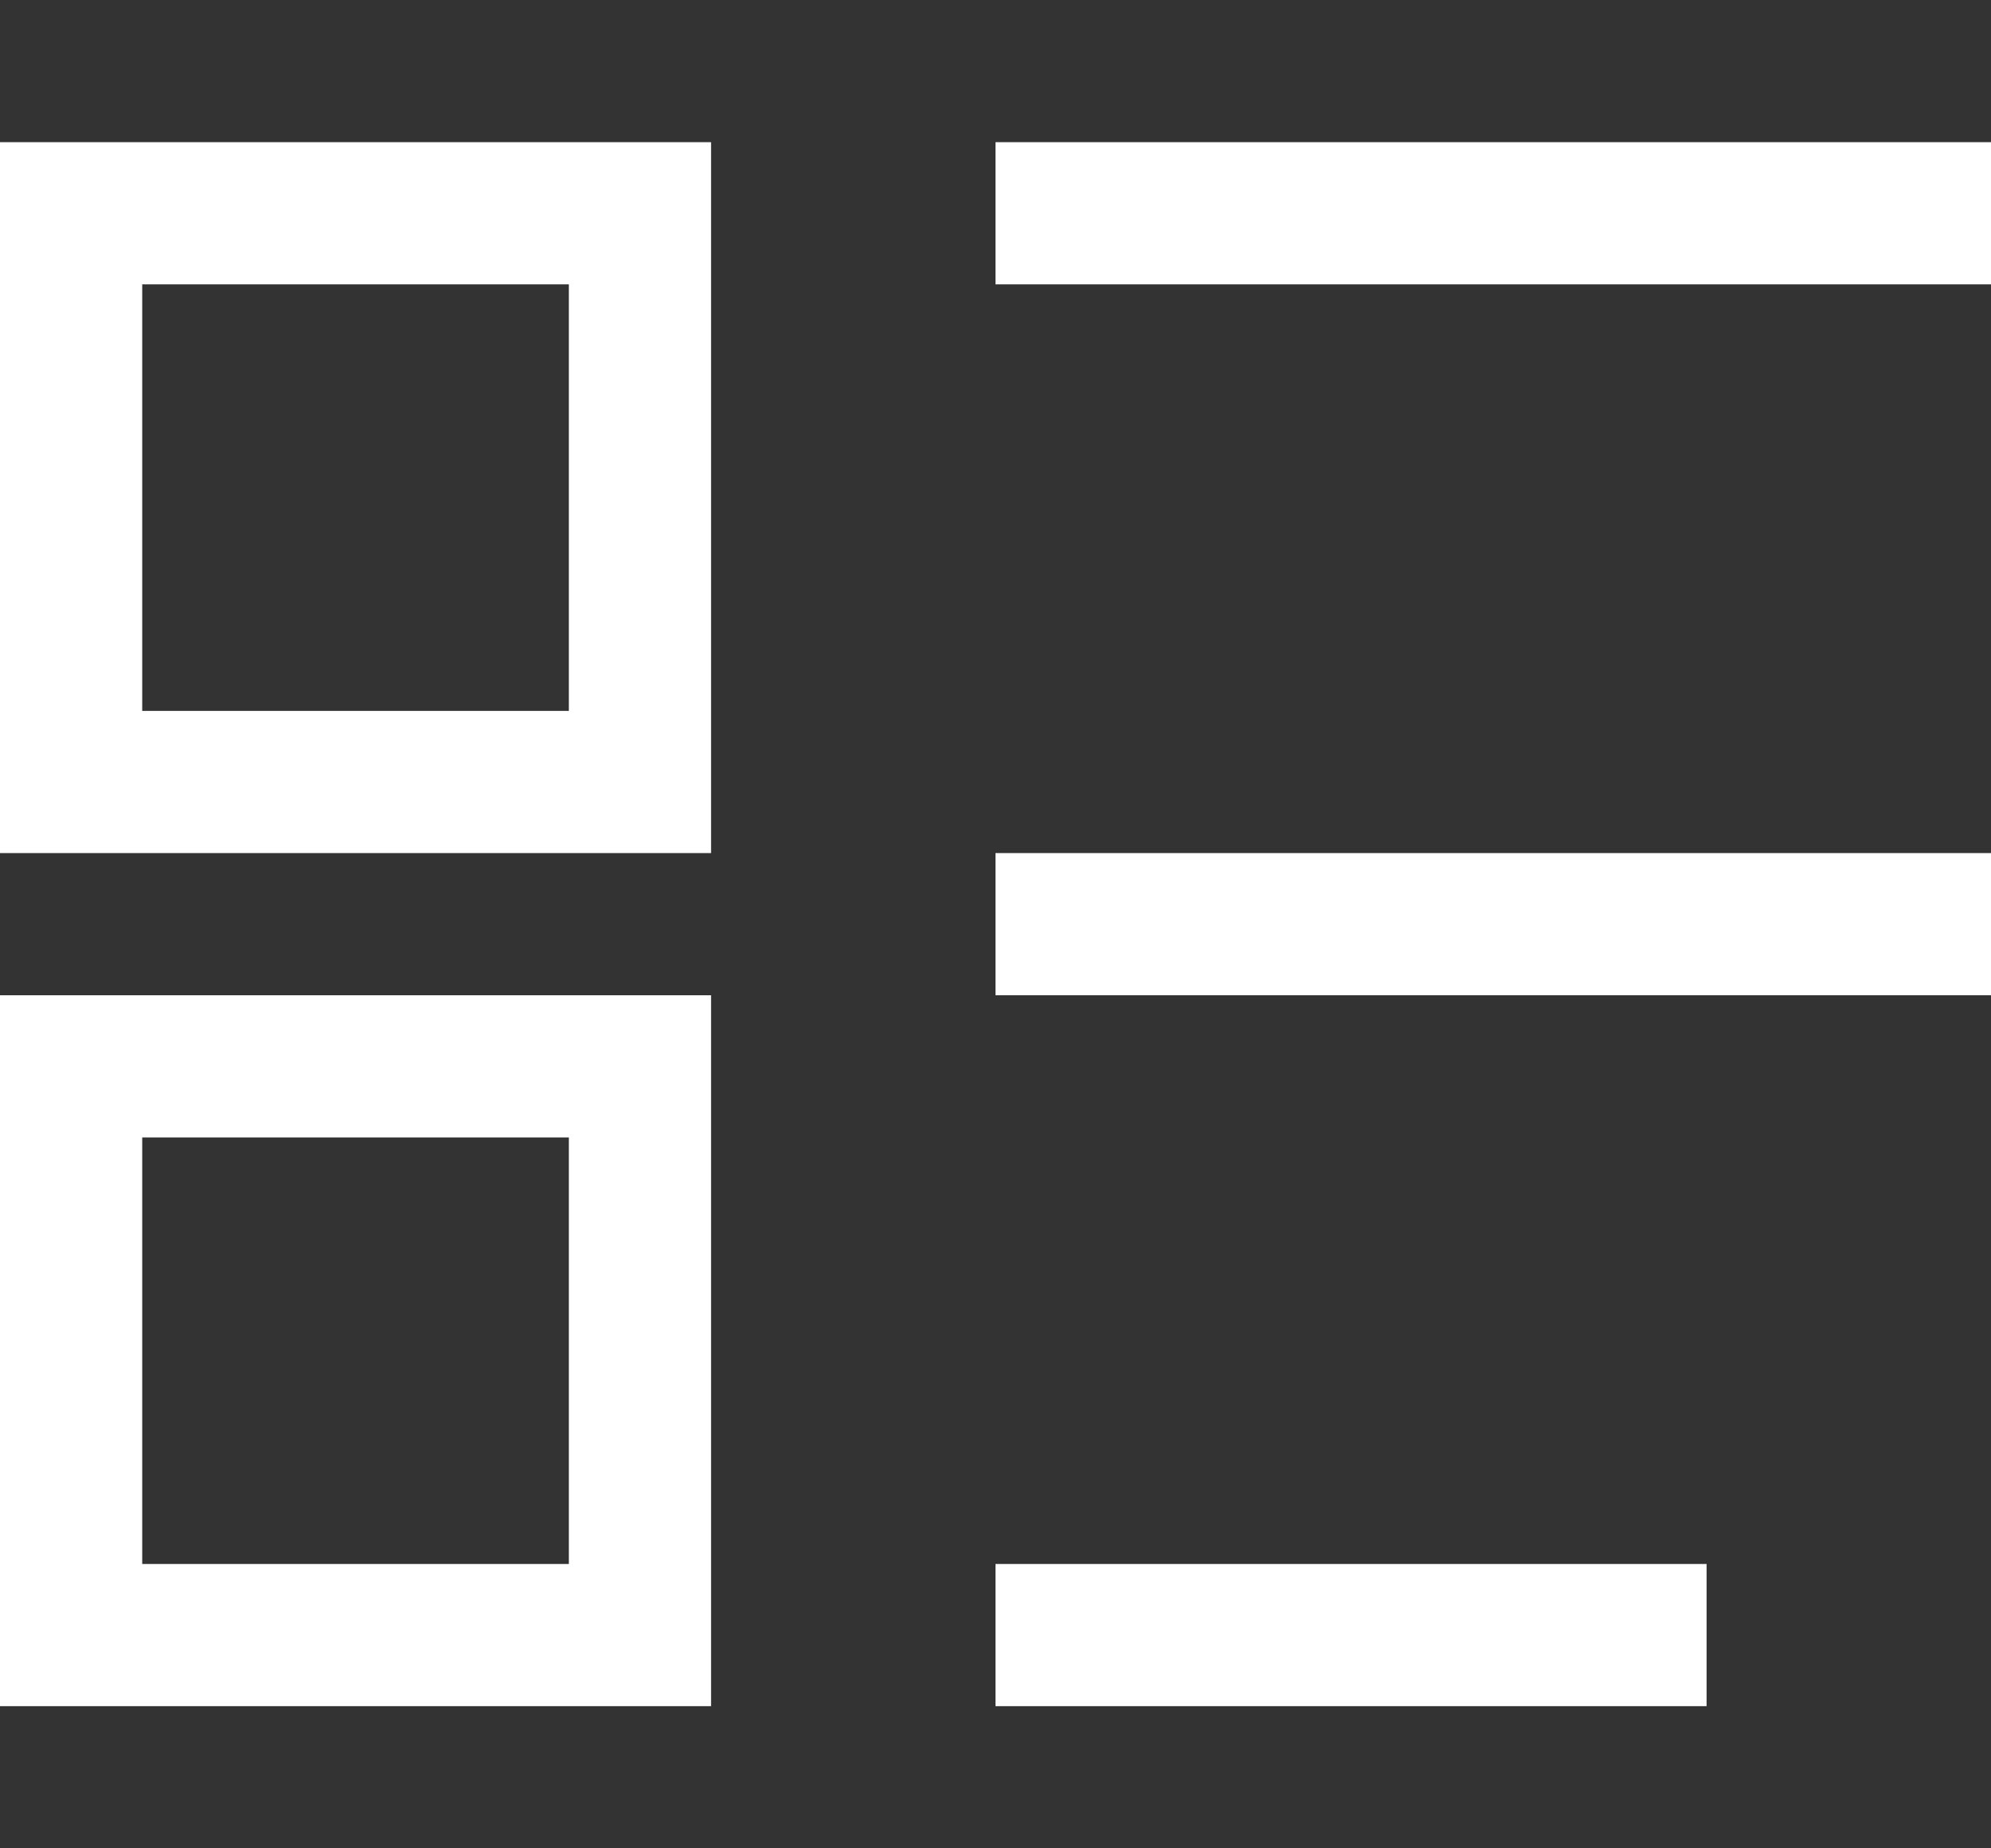 <?xml version="1.0" encoding="UTF-8"?>
<svg width="14px" height="13px" viewBox="0 0 14 13" version="1.1" xmlns="http://www.w3.org/2000/svg" xmlns:xlink="http://www.w3.org/1999/xlink">
    <rect x="0" y="0" width="14" height="13" fill="#333333" stroke="none"/>
    <!-- Generator: Sketch 51.1 (57501) - http://www.bohemiancoding.com/sketch -->
    <title>旁站记录</title>
    <desc>Created with Sketch.</desc>
    <defs></defs>
    <g id="中建" stroke="none" stroke-width="1" fill="none" fill-rule="evenodd">
        <g id="17、危险作业申请详情" transform="translate(-278, -41)" fill-rule="nonzero" stroke="#FFFFFF">
            <g id="旁站记录" transform="translate(278, 41)">
                <path d="M7.5,1.5 L13.5,1.5" id="Line-3" stroke-linecap="square"></path>
                <path d="M7.5,6.5 L13.5,6.5" id="Line-3" stroke-linecap="square"></path>
                <path d="M7.5,11.5 L11.5,11.5" id="Line-3" stroke-linecap="square"></path>
                <rect id="Rectangle-4" x="0.5" y="7.5" width="4" height="4"></rect>
                <rect id="Rectangle-4" x="0.5" y="1.5" width="4" height="4"></rect>
            </g>
        </g>
    </g>
</svg>
